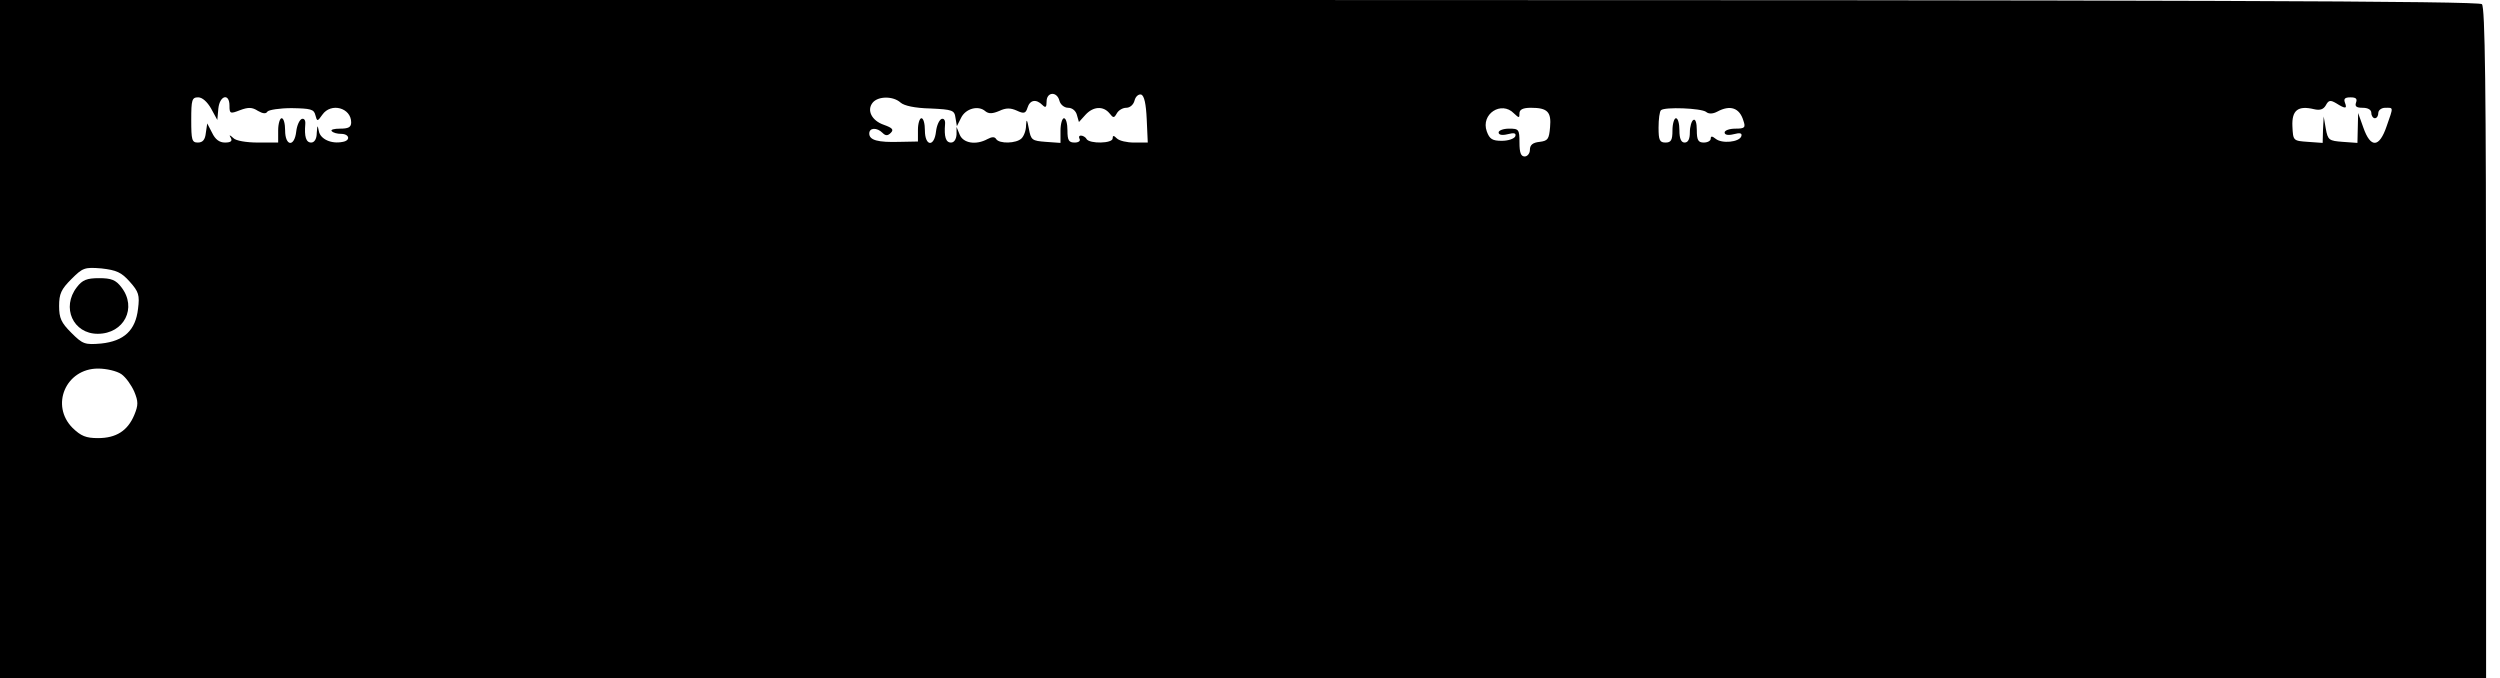 <?xml version="1.0" standalone="no"?>
<!DOCTYPE svg PUBLIC "-//W3C//DTD SVG 20010904//EN"
 "http://www.w3.org/TR/2001/REC-SVG-20010904/DTD/svg10.dtd">
<svg version="1.0" xmlns="http://www.w3.org/2000/svg"
 width="719pt" height="195pt" viewBox="0 0 719 195"
 preserveAspectRatio="xMidYMid meet">
<g transform="translate(0,195) scale(0.1,-0.1)"
fill="#000000" stroke="none">
<path d="M0 975 l0 -975 3575 0 3575 0 0 963 c0 736 -3 966 -12 975 -9 9 -817
12 -3575 12 l-3563 0 0 -975z m3047 685 c3 -11 14 -20 25 -20 12 0 22 -9 25
-20 l6 -21 19 21 c22 24 51 26 69 4 11 -14 13 -14 21 0 5 9 17 16 27 16 11 0
21 9 24 21 3 12 12 19 19 17 9 -3 14 -27 16 -71 l3 -67 -39 0 c-21 0 -43 5
-50 12 -9 9 -12 9 -12 0 0 -15 -66 -16 -75 -2 -3 6 -11 10 -16 10 -6 0 -7 -4
-4 -10 3 -5 -3 -10 -14 -10 -17 0 -21 6 -21 35 0 19 -4 35 -10 35 -5 0 -10
-16 -10 -36 l0 -35 -42 3 c-40 3 -43 5 -49 38 -5 27 -7 29 -8 10 0 -15 -6 -31
-13 -38 -15 -15 -64 -16 -73 -2 -4 7 -12 7 -25 0 -33 -18 -70 -12 -80 13 l-9
22 0 -22 c-1 -14 -7 -23 -16 -23 -15 0 -20 17 -17 53 1 11 -3 17 -10 15 -7 -3
-14 -19 -16 -36 -5 -46 -32 -43 -32 3 0 19 -4 35 -10 35 -5 0 -10 -15 -10 -33
l0 -34 -52 -1 c-64 -2 -88 5 -88 24 0 17 22 18 38 2 9 -9 15 -9 24 0 9 9 5 14
-20 23 -35 12 -50 42 -32 64 16 19 59 19 80 0 10 -9 41 -16 86 -17 64 -3 69
-5 72 -27 l4 -24 12 24 c13 27 50 37 70 19 10 -8 21 -7 40 1 19 9 32 9 50 1
21 -10 26 -8 31 8 7 23 25 26 43 8 9 -9 12 -7 12 10 0 28 30 30 37 2z m-2440
-22 l18 -33 3 33 c4 38 32 45 32 8 0 -23 2 -24 30 -13 24 9 35 9 52 -2 14 -8
23 -9 27 -2 4 5 35 10 70 10 54 -1 64 -3 68 -20 5 -19 6 -19 20 1 25 36 83 20
83 -22 0 -14 -8 -18 -32 -18 -17 0 -28 -3 -24 -7 4 -5 16 -8 27 -8 24 0 28
-19 5 -23 -33 -7 -65 8 -69 31 -4 19 -4 18 -6 -5 0 -18 -7 -28 -16 -28 -15 0
-20 17 -17 53 1 11 -3 17 -10 15 -7 -3 -14 -19 -16 -36 -5 -46 -32 -43 -32 3
0 19 -4 35 -10 35 -5 0 -10 -16 -10 -35 l0 -35 -58 0 c-33 0 -64 5 -71 13 -11
10 -13 10 -7 0 5 -9 -1 -13 -17 -13 -16 0 -28 9 -37 28 l-14 27 -4 -27 c-2
-20 -9 -28 -23 -28 -17 0 -19 7 -19 65 0 58 2 65 20 65 12 0 26 -13 37 -32z
m6169 17 c-4 -11 1 -15 19 -15 16 0 25 -6 25 -15 0 -8 5 -15 10 -15 6 0 10 7
10 15 0 8 9 15 20 15 24 0 24 4 4 -53 -21 -62 -46 -64 -67 -4 l-15 42 -1 -43
-1 -43 -42 3 c-40 3 -43 5 -49 38 l-6 35 -2 -38 -1 -38 -42 3 c-43 3 -43 3
-45 45 -2 46 16 60 62 49 17 -4 27 -1 34 11 8 15 13 16 30 6 27 -17 32 -16 25
2 -4 11 0 15 16 15 16 0 20 -4 16 -15z m-2422 -31 c15 -14 16 -14 16 0 0 11
10 16 33 16 48 0 59 -12 55 -56 -3 -34 -6 -39 -30 -42 -20 -2 -28 -9 -28 -23
0 -10 -7 -19 -15 -19 -11 0 -15 11 -15 40 0 38 -2 40 -30 40 -16 0 -30 -5 -30
-11 0 -7 10 -9 26 -5 19 5 25 3 22 -6 -3 -7 -20 -13 -39 -13 -27 0 -35 5 -43
27 -18 50 42 89 78 52z m553 4 c7 -6 19 -6 32 1 37 20 64 11 75 -26 7 -20 4
-23 -23 -23 -17 0 -31 -5 -31 -11 0 -7 10 -9 26 -5 19 5 25 3 22 -6 -6 -17
-56 -22 -74 -7 -10 8 -14 8 -14 0 0 -6 -9 -11 -20 -11 -16 0 -20 7 -20 36 0
21 -4 33 -10 29 -5 -3 -10 -19 -10 -36 0 -19 -5 -29 -15 -29 -10 0 -15 11 -15
35 0 19 -4 35 -10 35 -5 0 -10 -16 -10 -35 0 -28 -4 -35 -20 -35 -17 0 -20 7
-20 43 0 24 3 47 7 50 10 10 116 6 130 -5z m-4534 -488 c26 -29 29 -39 24 -78
-7 -62 -40 -93 -106 -100 -47 -4 -53 -2 -86 31 -29 29 -35 42 -35 77 0 35 6
48 35 77 33 33 38 35 87 31 43 -5 57 -11 81 -38z m-24 -266 c13 -9 29 -32 37
-50 12 -29 12 -39 0 -68 -19 -45 -52 -66 -104 -66 -35 0 -49 6 -73 29 -65 65
-20 171 73 171 24 0 54 -7 67 -16z"/>
<path d="M221 1124 c-45 -58 -11 -134 60 -134 76 0 114 75 68 134 -16 21 -29
26 -64 26 -35 0 -48 -5 -64 -26z"/>
</g>
</svg>
